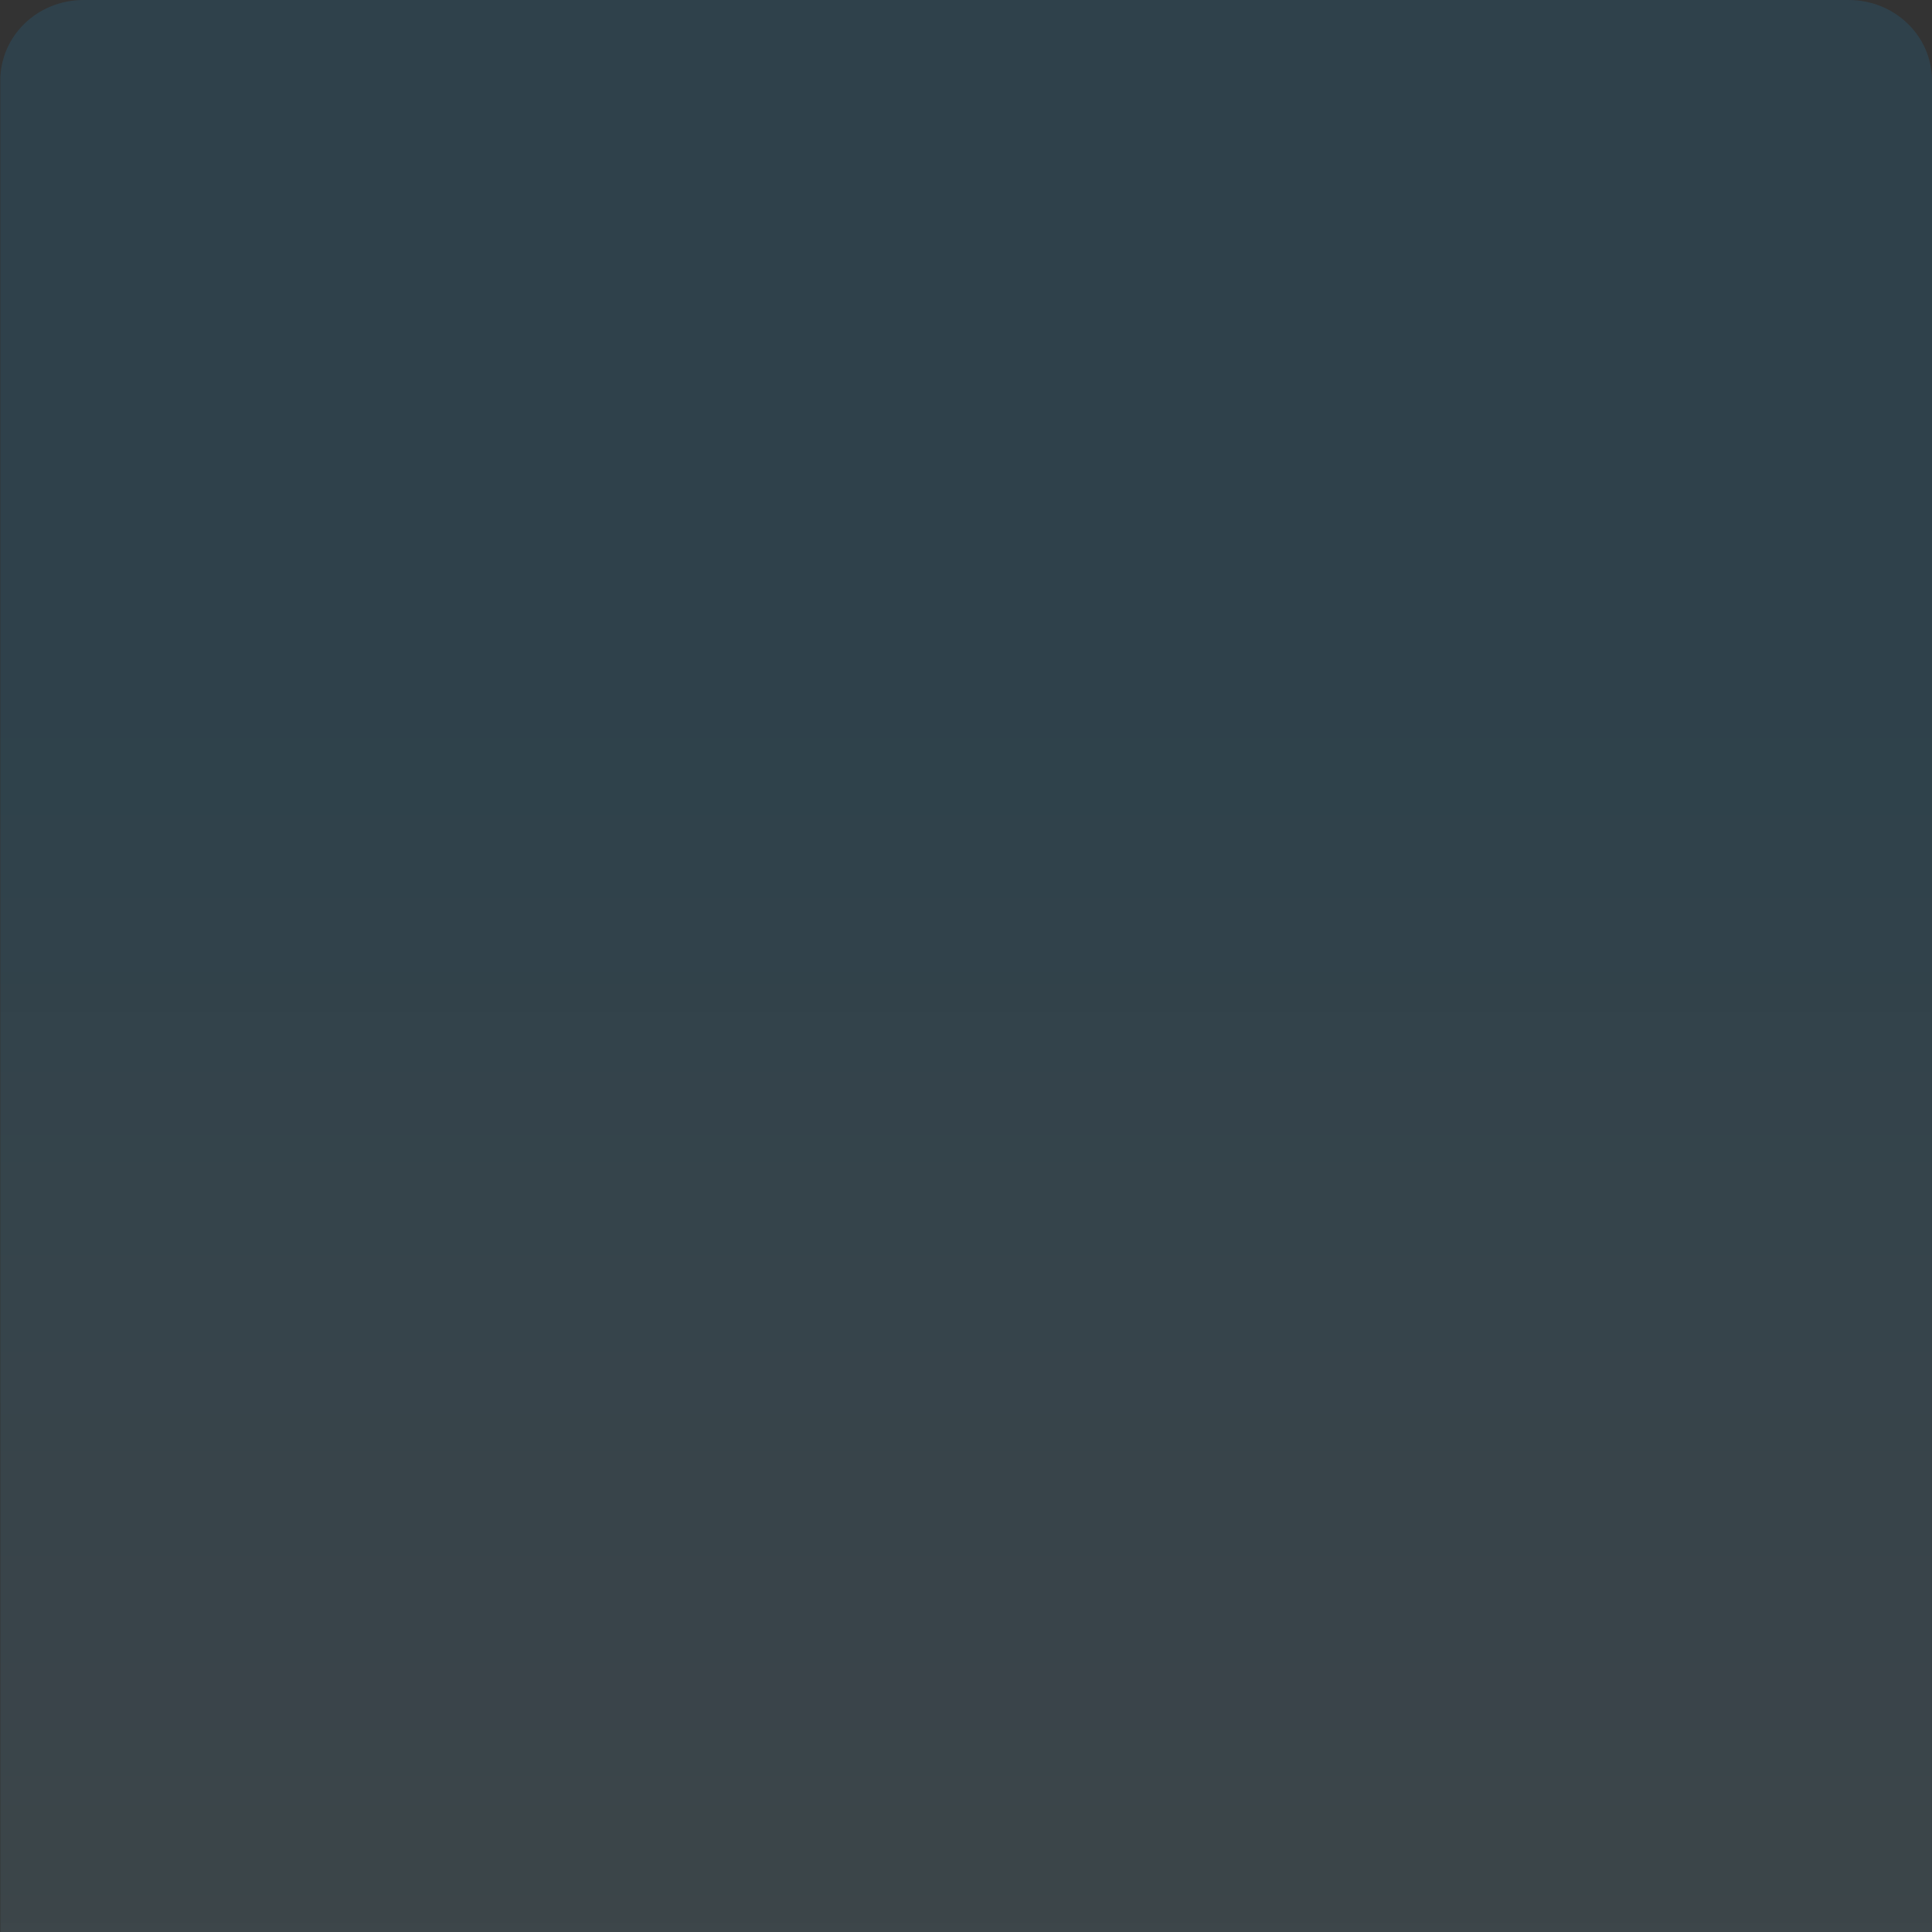<?xml version="1.0" encoding="UTF-8" standalone="no"?>
<!-- Created with Inkscape (http://www.inkscape.org/) -->

<svg
   xmlns:dc="http://purl.org/dc/elements/1.1/"
   xmlns:cc="http://creativecommons.org/ns#"
   xmlns:rdf="http://www.w3.org/1999/02/22-rdf-syntax-ns#"
   xmlns:svg="http://www.w3.org/2000/svg"
   xmlns="http://www.w3.org/2000/svg"
   xmlns:xlink="http://www.w3.org/1999/xlink"
   xmlns:sodipodi="http://sodipodi.sourceforge.net/DTD/sodipodi-0.dtd"
   xmlns:inkscape="http://www.inkscape.org/namespaces/inkscape"
   id="svg8943"
   version="1.1"
   inkscape:version="0.91 r13725"
   width="25"
   height="25"
   viewBox="0 0 25 25"
   sodipodi:docname="spin-up-prelight.svg">
  <rect x="0" y="0" width="25" height="25" fill="#333333" stroke="none"/>
  <defs
     id="defs8947">
    <linearGradient
       inkscape:collect="always"
       xlink:href="#linearGradient4753"
       id="linearGradient7547"
       gradientUnits="userSpaceOnUse"
       x1="454.118"
       y1="449.932"
       x2="454.118"
       y2="415.524"
       gradientTransform="matrix(1.066,0,0,-1.032,-471.842,469.311)" />
    <linearGradient
       inkscape:collect="always"
       id="linearGradient4753">
      <stop
         style="stop-color:#ffffff;stop-opacity:0.094"
         offset="0"
         id="stop4755" />
      <stop
         style="stop-color:#1793d1;stop-opacity:0.153"
         offset="1"
         id="stop4757" />
    </linearGradient>
    <linearGradient
       gradientTransform="matrix(1.066,0,0,1.032,-471.842,-419.309)"
       inkscape:collect="always"
       xlink:href="#linearGradient4753"
       id="linearGradient6867"
       x1="454.118"
       y1="449.932"
       x2="454.118"
       y2="415.524"
       gradientUnits="userSpaceOnUse" />
  </defs>
  <sodipodi:namedview
     pagecolor="#ffffff"
     bordercolor="#666666"
     borderopacity="1"
     objecttolerance="10"
     gridtolerance="10"
     guidetolerance="10"
     inkscape:pageopacity="0"
     inkscape:pageshadow="2"
     inkscape:window-width="1600"
     inkscape:window-height="843"
     id="namedview8945"
     showgrid="false"
     inkscape:snap-page="true"
     inkscape:snap-bbox="true"
     inkscape:bbox-nodes="true"
     inkscape:zoom="14.347105"
     inkscape:cx="7.6586981"
     inkscape:cy="5.3366471"
     inkscape:window-x="0"
     inkscape:window-y="0"
     inkscape:window-maximized="1"
     inkscape:current-layer="svg8943" />
  <path
     style="color:#000000;display:inline;overflow:visible;visibility:visible;opacity:1;fill:url(#linearGradient6867);fill-opacity:1;fill-rule:nonzero;stroke:none;stroke-width:0.5;stroke-linecap:round;stroke-linejoin:round;stroke-miterlimit:4;stroke-dasharray:none;stroke-dashoffset:0;stroke-opacity:1;marker:none;enable-background:accumulate"
     d="M 1.081,0 C 0.484,0 0.004,0.465 0.004,1.042 l 5.652e-4,23.958 1.076,5.37e-4 22.84,0 1.078,-5.37e-4 L 25,1.042 C 25,0.465 24.518,0 23.921,0 Z"
     id="path6816"
     inkscape:connector-curvature="0"
     sodipodi:nodetypes="ssccccsss" />
  <path
     sodipodi:nodetypes="ssccccsss"
     inkscape:connector-curvature="0"
     id="path7545"
     d="m 1.081,50.001 c -0.597,0 -1.077,-0.465 -1.077,-1.042 l 5.652e-4,-23.958 1.076,-5.37e-4 22.84,0 1.078,5.37e-4 L 25,48.959 c 2.1e-5,0.578 -0.482,1.042 -1.079,1.042 z"
     style="color:#000000;display:inline;overflow:visible;visibility:visible;opacity:1;fill:url(#linearGradient7547);fill-opacity:1;fill-rule:nonzero;stroke:none;stroke-width:0.5;stroke-linecap:round;stroke-linejoin:round;stroke-miterlimit:4;stroke-dasharray:none;stroke-dashoffset:0;stroke-opacity:1;marker:none;enable-background:accumulate" />
</svg>
